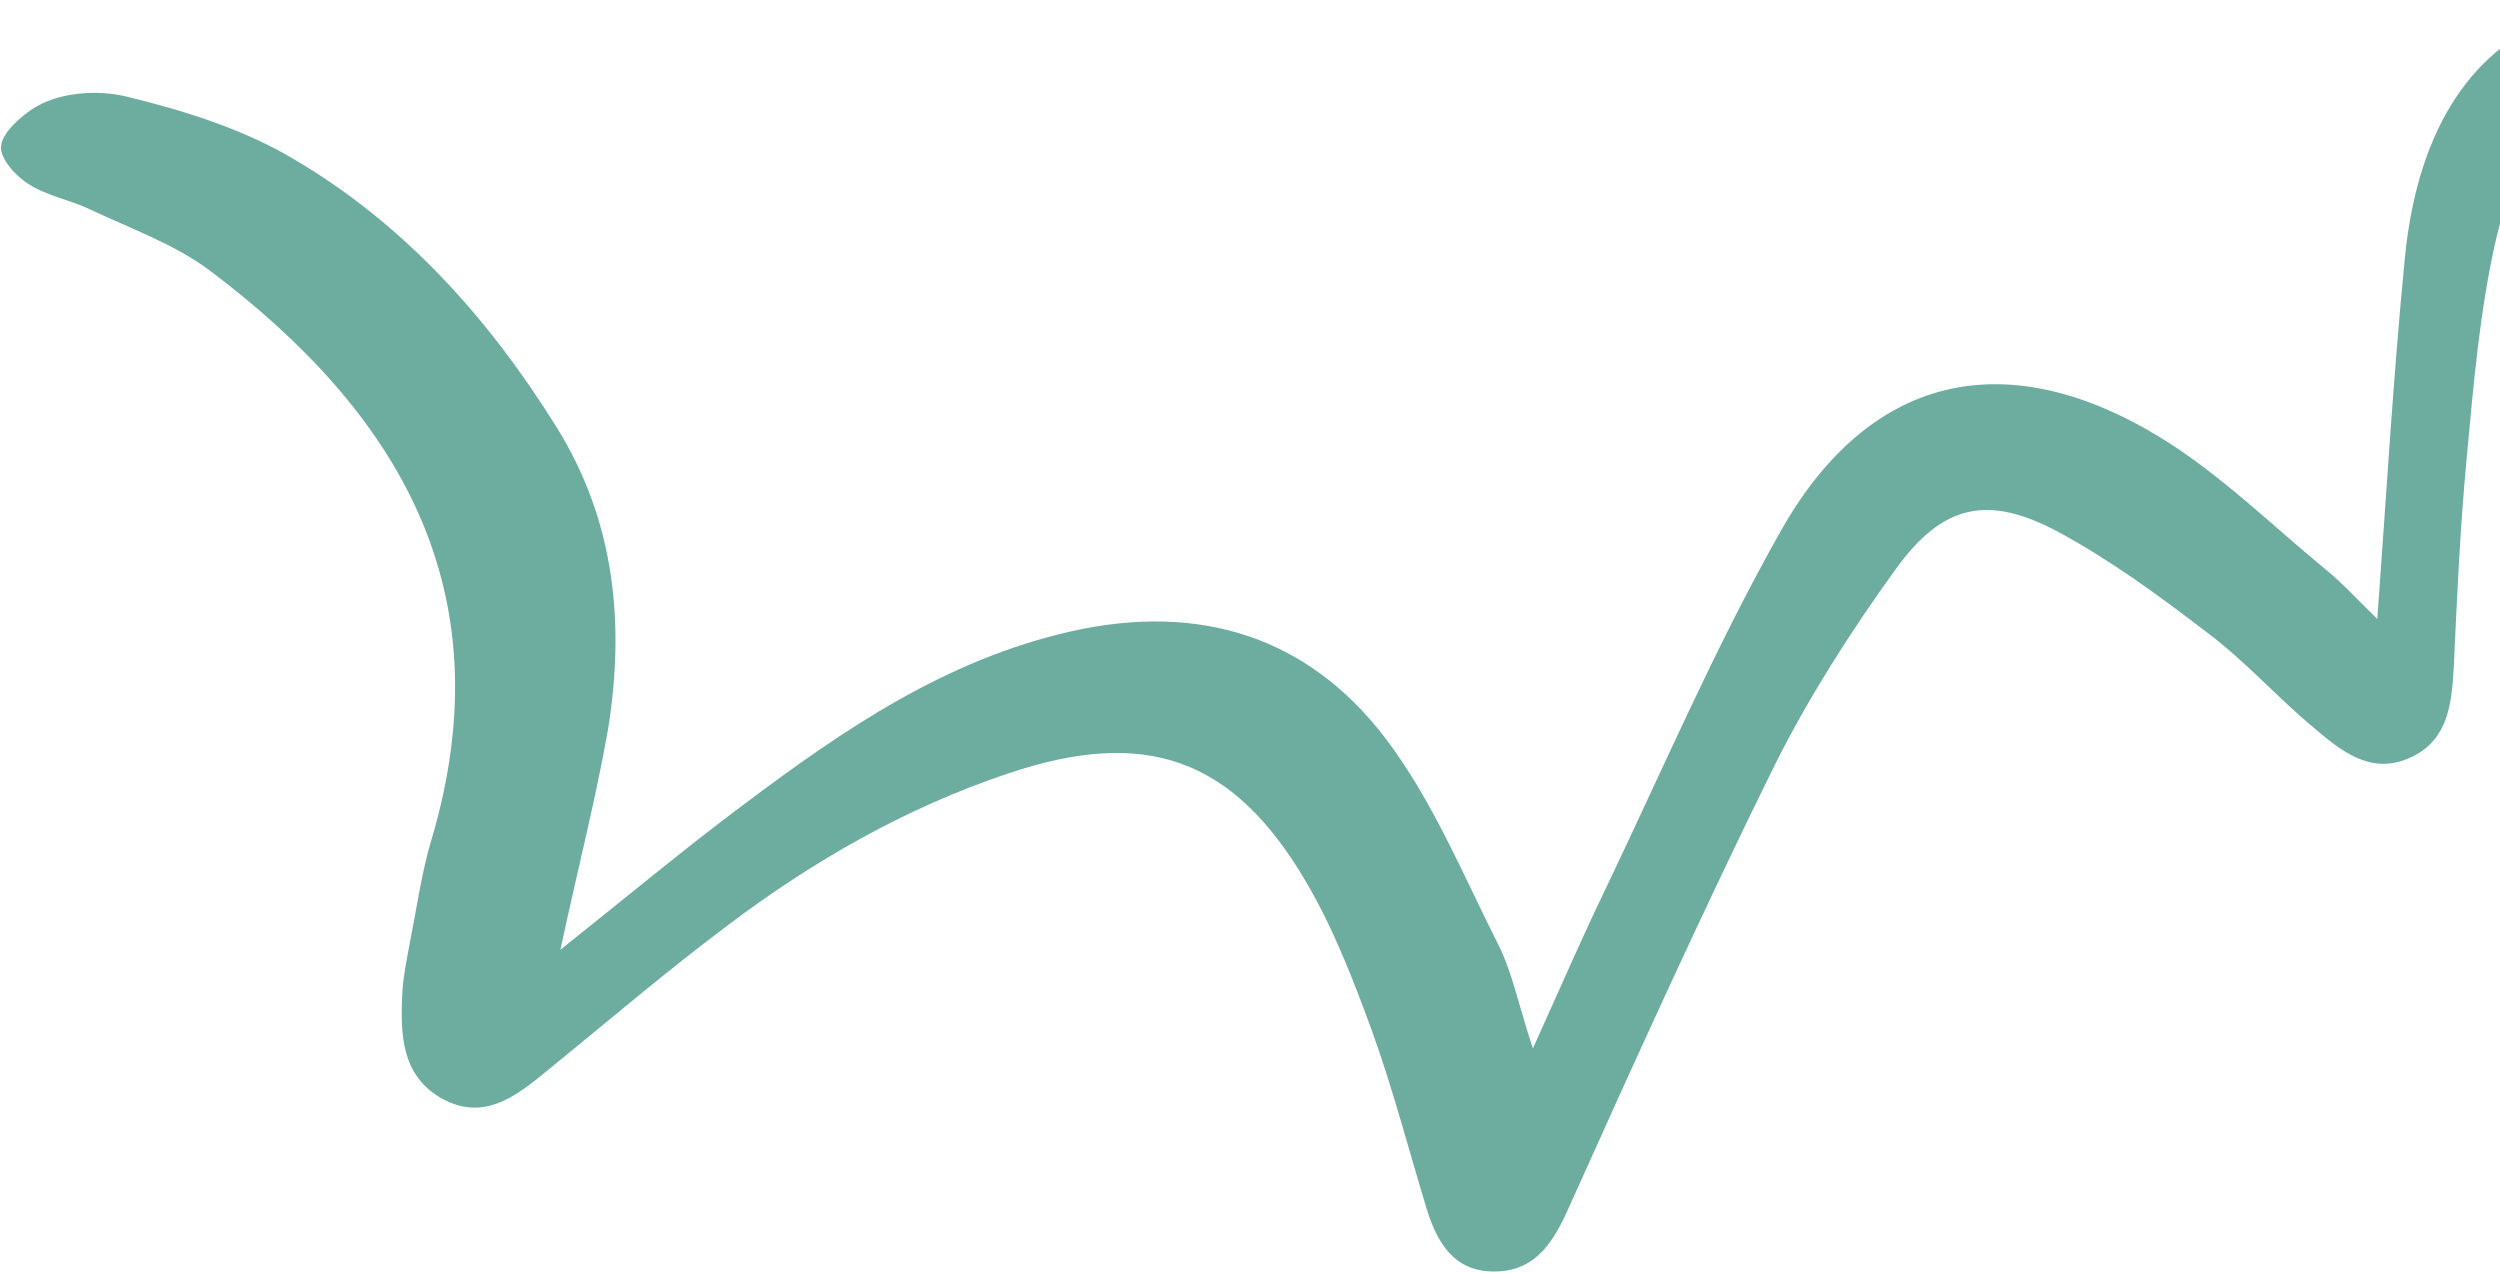 <svg width="650" height="331" viewBox="0 0 650 331" fill="none" xmlns="http://www.w3.org/2000/svg">
<path d="M145.702 246.93C163.434 232.826 178.15 220.507 193.497 209.077C219.446 189.586 245.942 171.491 278.544 164.137C311.629 156.708 339.796 165.348 360.005 191.68C372.388 207.867 380.347 227.373 389.604 245.691C393.185 252.872 394.801 261.181 398.547 272.616C405.901 256.334 411.477 243.455 417.586 230.823C432.382 199.892 445.928 168.331 462.715 138.573C485.514 97.678 520.886 89.072 561.2 113.442C577.002 123.01 590.619 136.537 605.137 148.444C609.481 152.05 613.257 156.239 618.097 160.921C620.476 128.456 622.274 97.563 625.273 66.978C632.323 -4.396 687.668 -10.499 731.383 13.509C743.076 19.927 753.424 29.352 763.537 38.32C770.097 44.546 772.642 53.534 765.687 60.701C759.461 67.261 751.469 64.549 744.465 59.709C737.485 55.029 730.753 49.817 723.416 46.016C714.829 41.585 706.081 37.179 696.779 34.505C670.604 27.038 655.105 35.364 649.023 61.983C644.69 80.759 643.102 100.263 641.304 119.469C639.628 137.341 638.805 155.409 637.983 173.477C637.448 182.777 636.592 192.127 627.26 196.7C616.556 201.979 608.585 195.148 601.196 188.886C591.74 180.969 583.557 171.702 573.693 164.342C561.367 154.894 548.743 145.657 535.269 138.362C516.957 128.525 505.162 131.011 492.961 147.878C481.303 164.004 470.303 181.18 461.38 199.021C442.461 237.339 424.928 276.101 407.42 315.023C403.25 324.228 398.199 330.936 387.774 330.576C377.855 330.301 373.582 322.898 370.926 314.257C366.236 298.853 362.139 283.028 356.67 267.91C351.821 254.671 346.601 241.159 339.466 229.097C320.475 196.815 297.565 189.172 262.209 201.067C235.606 209.961 211.567 223.725 189.312 240.504C173.236 252.541 157.977 265.603 142.482 278.208C134.302 284.906 125.826 291.815 114.64 285.483C104.147 279.372 104.112 268.514 104.608 257.904C104.9 253.414 105.86 248.986 106.659 244.583C108.419 235.752 109.646 226.673 112.259 218.039C131.262 153.702 103.848 107.418 54.48 70.295C45.359 63.478 34.04 59.47 23.561 54.51C18.401 52.017 12.316 50.985 7.564 47.935C4.112 45.836 -0.06 41.215 0.27 38.037C0.551 34.537 5.197 30.525 8.323 28.395C15.194 23.875 25.31 23.295 32.83 25.093C47.711 28.714 62.926 33.434 75.968 41.125C104.923 58.038 126.997 82.6 144.747 111.123C159.872 135.445 162.533 162.19 158.072 189.71C154.925 207.645 150.392 225.135 145.702 246.93Z" fill="#6CADA0"/>
</svg>
